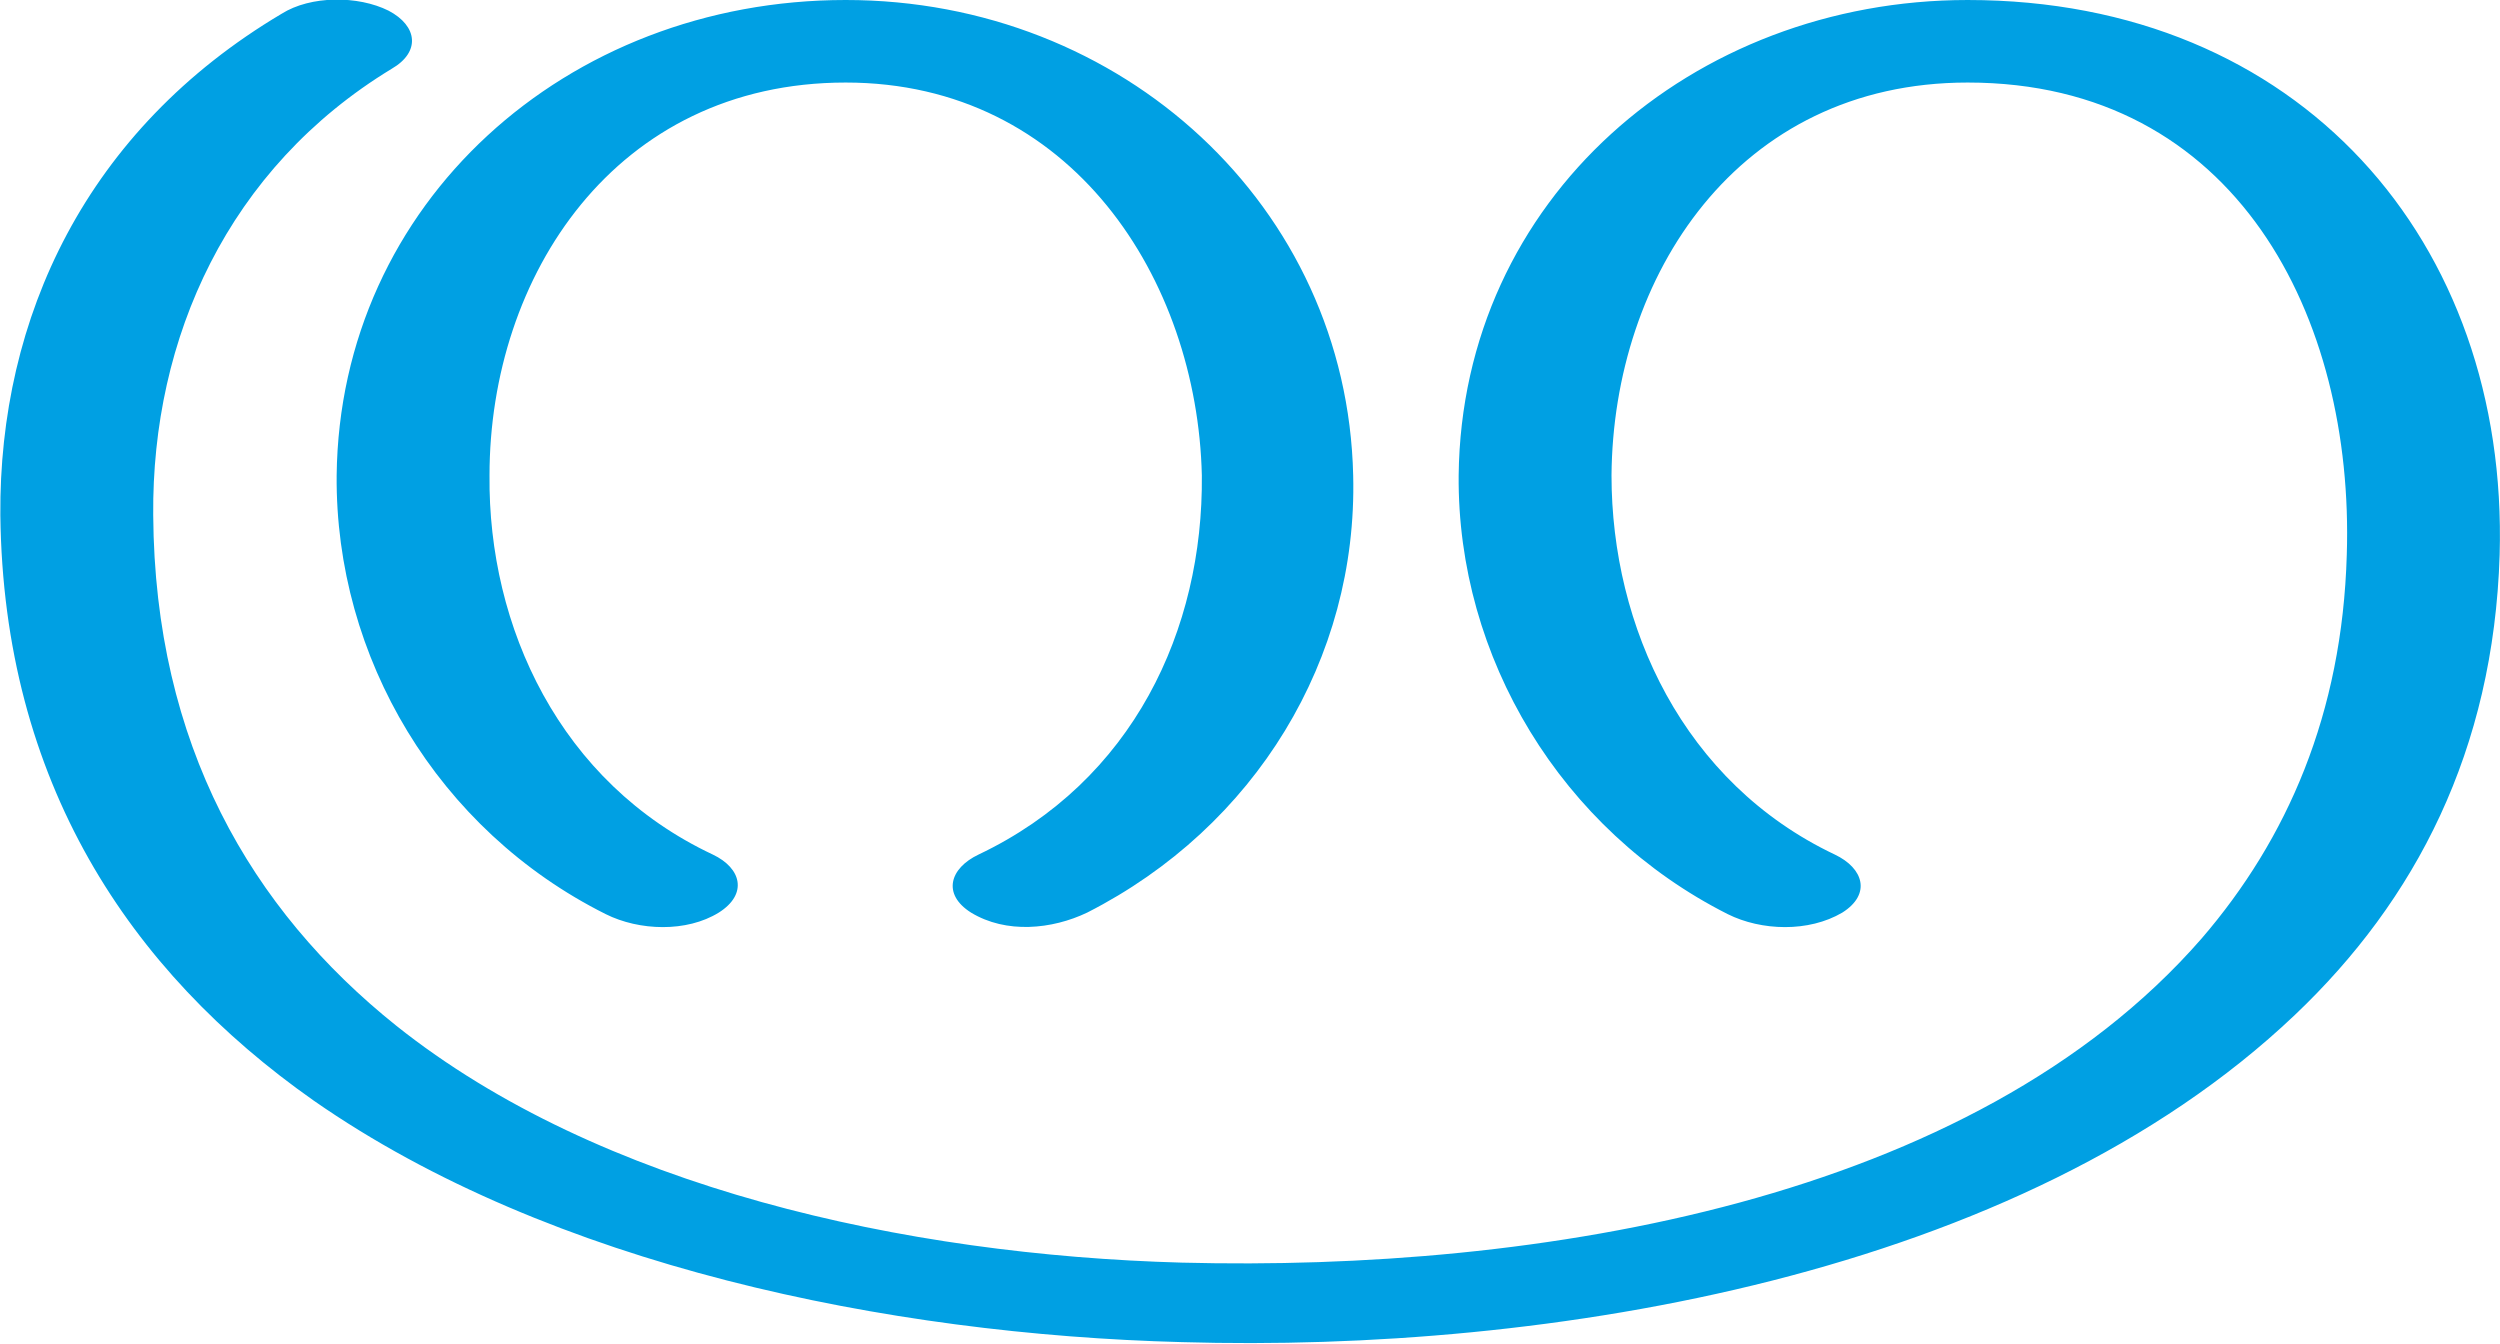 <?xml version="1.0" encoding="UTF-8"?>
<!DOCTYPE svg PUBLIC "-//W3C//DTD SVG 1.1//EN" "http://www.w3.org/Graphics/SVG/1.1/DTD/svg11.dtd">
<!-- Creator: CorelDRAW X8 -->
<svg xmlns="http://www.w3.org/2000/svg" xml:space="preserve" width="1615px" height="868px" version="1.1" style="shape-rendering:geometricPrecision; text-rendering:geometricPrecision; image-rendering:optimizeQuality; fill-rule:evenodd; clip-rule:evenodd"
viewBox="0 0 1635 879"
 xmlns:xlink="http://www.w3.org/1999/xlink">
 <defs>
  <style type="text/css">
   <![CDATA[
    .fil0 {fill:#00A0E3;fill-rule:nonzero}
   ]]>
  </style>
 </defs>
 <g id="Layer_x0020_1">
  <path class="fil0" d="M466 559c19,9 23,26 4,38 -21,13 -52,12 -74,1 -110,-55 -177,-168 -176,-287 2,-178 150,-311 333,-311 181,0 328,135 332,311 3,120 -64,230 -174,286 -23,11 -53,14 -76,0 -19,-12 -14,-29 5,-38 101,-48 147,-147 146,-248 -3,-128 -85,-257 -233,-257 -151,0 -233,127 -233,257 -1,99 46,201 146,248zm488 -248c-1,119 67,232 176,287 22,11 53,12 75,-1 19,-12 14,-29 -5,-38 -99,-47 -146,-149 -146,-248 1,-130 82,-257 233,-257 176,0 253,154 248,309 -3,104 -39,186 -95,251 -150,172 -434,218 -667,212 -181,-5 -381,-49 -514,-155 -95,-76 -158,-184 -159,-334 -1,-116 49,-227 156,-292 19,-11 17,-28 -2,-38 -20,-10 -51,-10 -70,2 -128,76 -185,199 -184,328 2,174 84,298 205,383 155,108 376,153 568,158 239,7 548,-43 728,-214 79,-75 130,-173 134,-301 6,-205 -131,-363 -348,-363 -180,0 -331,130 -333,311z"/>
 </g>
</svg>
